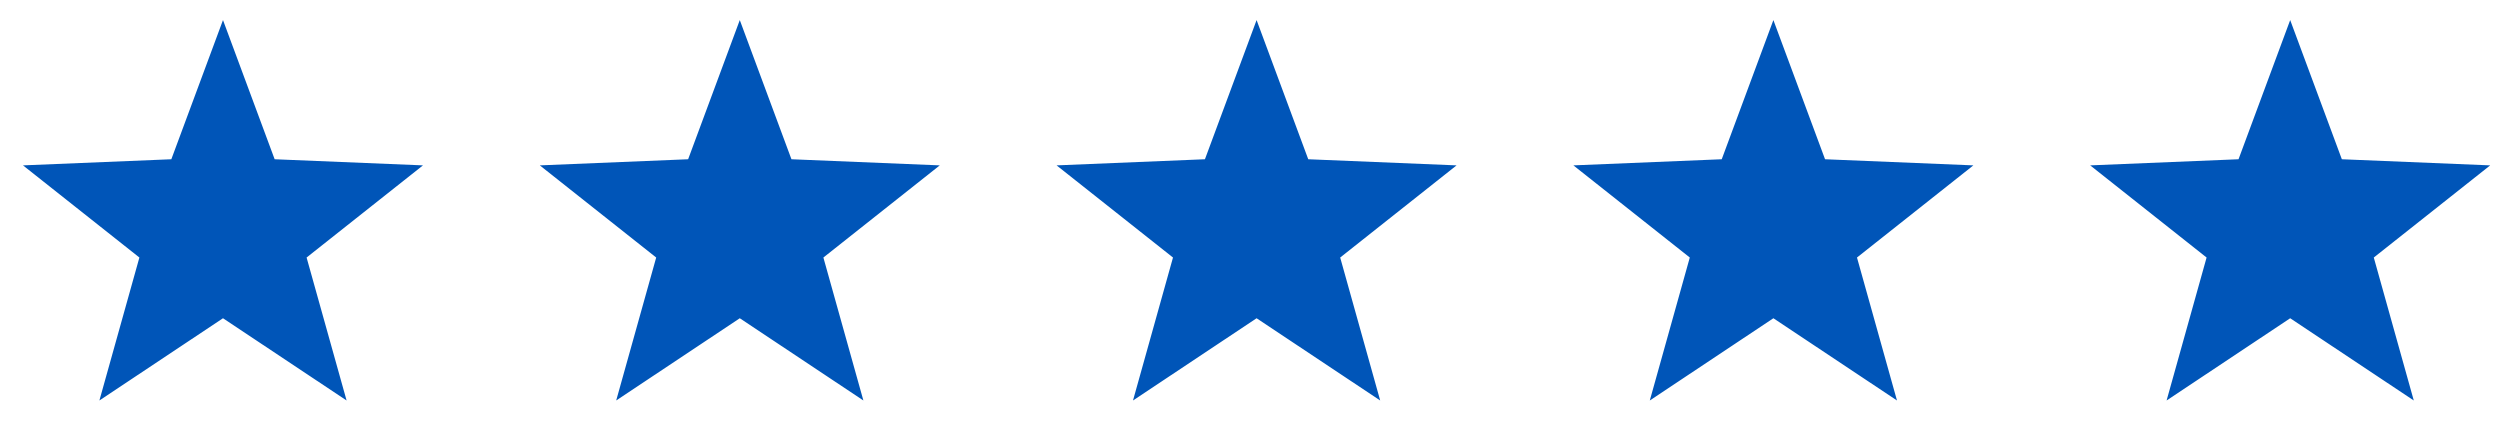<svg width="107" height="18" viewBox="0 0 107 18" fill="none" xmlns="http://www.w3.org/2000/svg">
<g clip-path="url(#clip0_469_3846)">
<path d="M9.544 0.859L11.755 6.816L18.103 7.078L13.122 11.022L14.834 17.141L9.544 13.621L4.254 17.141L5.966 11.022L0.984 7.078L7.333 6.816L9.544 0.859Z" fill="#0055B8"/>
<path d="M31.663 0.859L33.874 6.816L40.222 7.078L35.241 11.022L36.953 17.141L31.663 13.621L26.373 17.141L28.085 11.022L23.104 7.078L29.452 6.816L31.663 0.859Z" fill="#0055B8"/>
<path d="M53.782 0.859L55.993 6.816L62.341 7.078L57.36 11.022L59.072 17.141L53.782 13.621L48.492 17.141L50.204 11.022L45.222 7.078L51.571 6.816L53.782 0.859Z" fill="#0055B8"/>
<path d="M75.901 0.859L78.112 6.816L84.46 7.078L79.479 11.022L81.191 17.141L75.901 13.621L70.611 17.141L72.323 11.022L67.341 7.078L73.69 6.816L75.901 0.859Z" fill="#0055B8"/>
<path d="M98.02 0.859L100.231 6.816L106.58 7.078L101.598 11.022L103.31 17.141L98.02 13.621L92.73 17.141L94.442 11.022L89.46 7.078L95.809 6.816L98.02 0.859Z" fill="#0055B8"/>
</g>
<defs>
<clipPath id="clip0_469_3846">
<rect width="105.596" height="16.281" fill="white" transform="translate(0.984 0.859)"/>
</clipPath>
</defs>
</svg>
